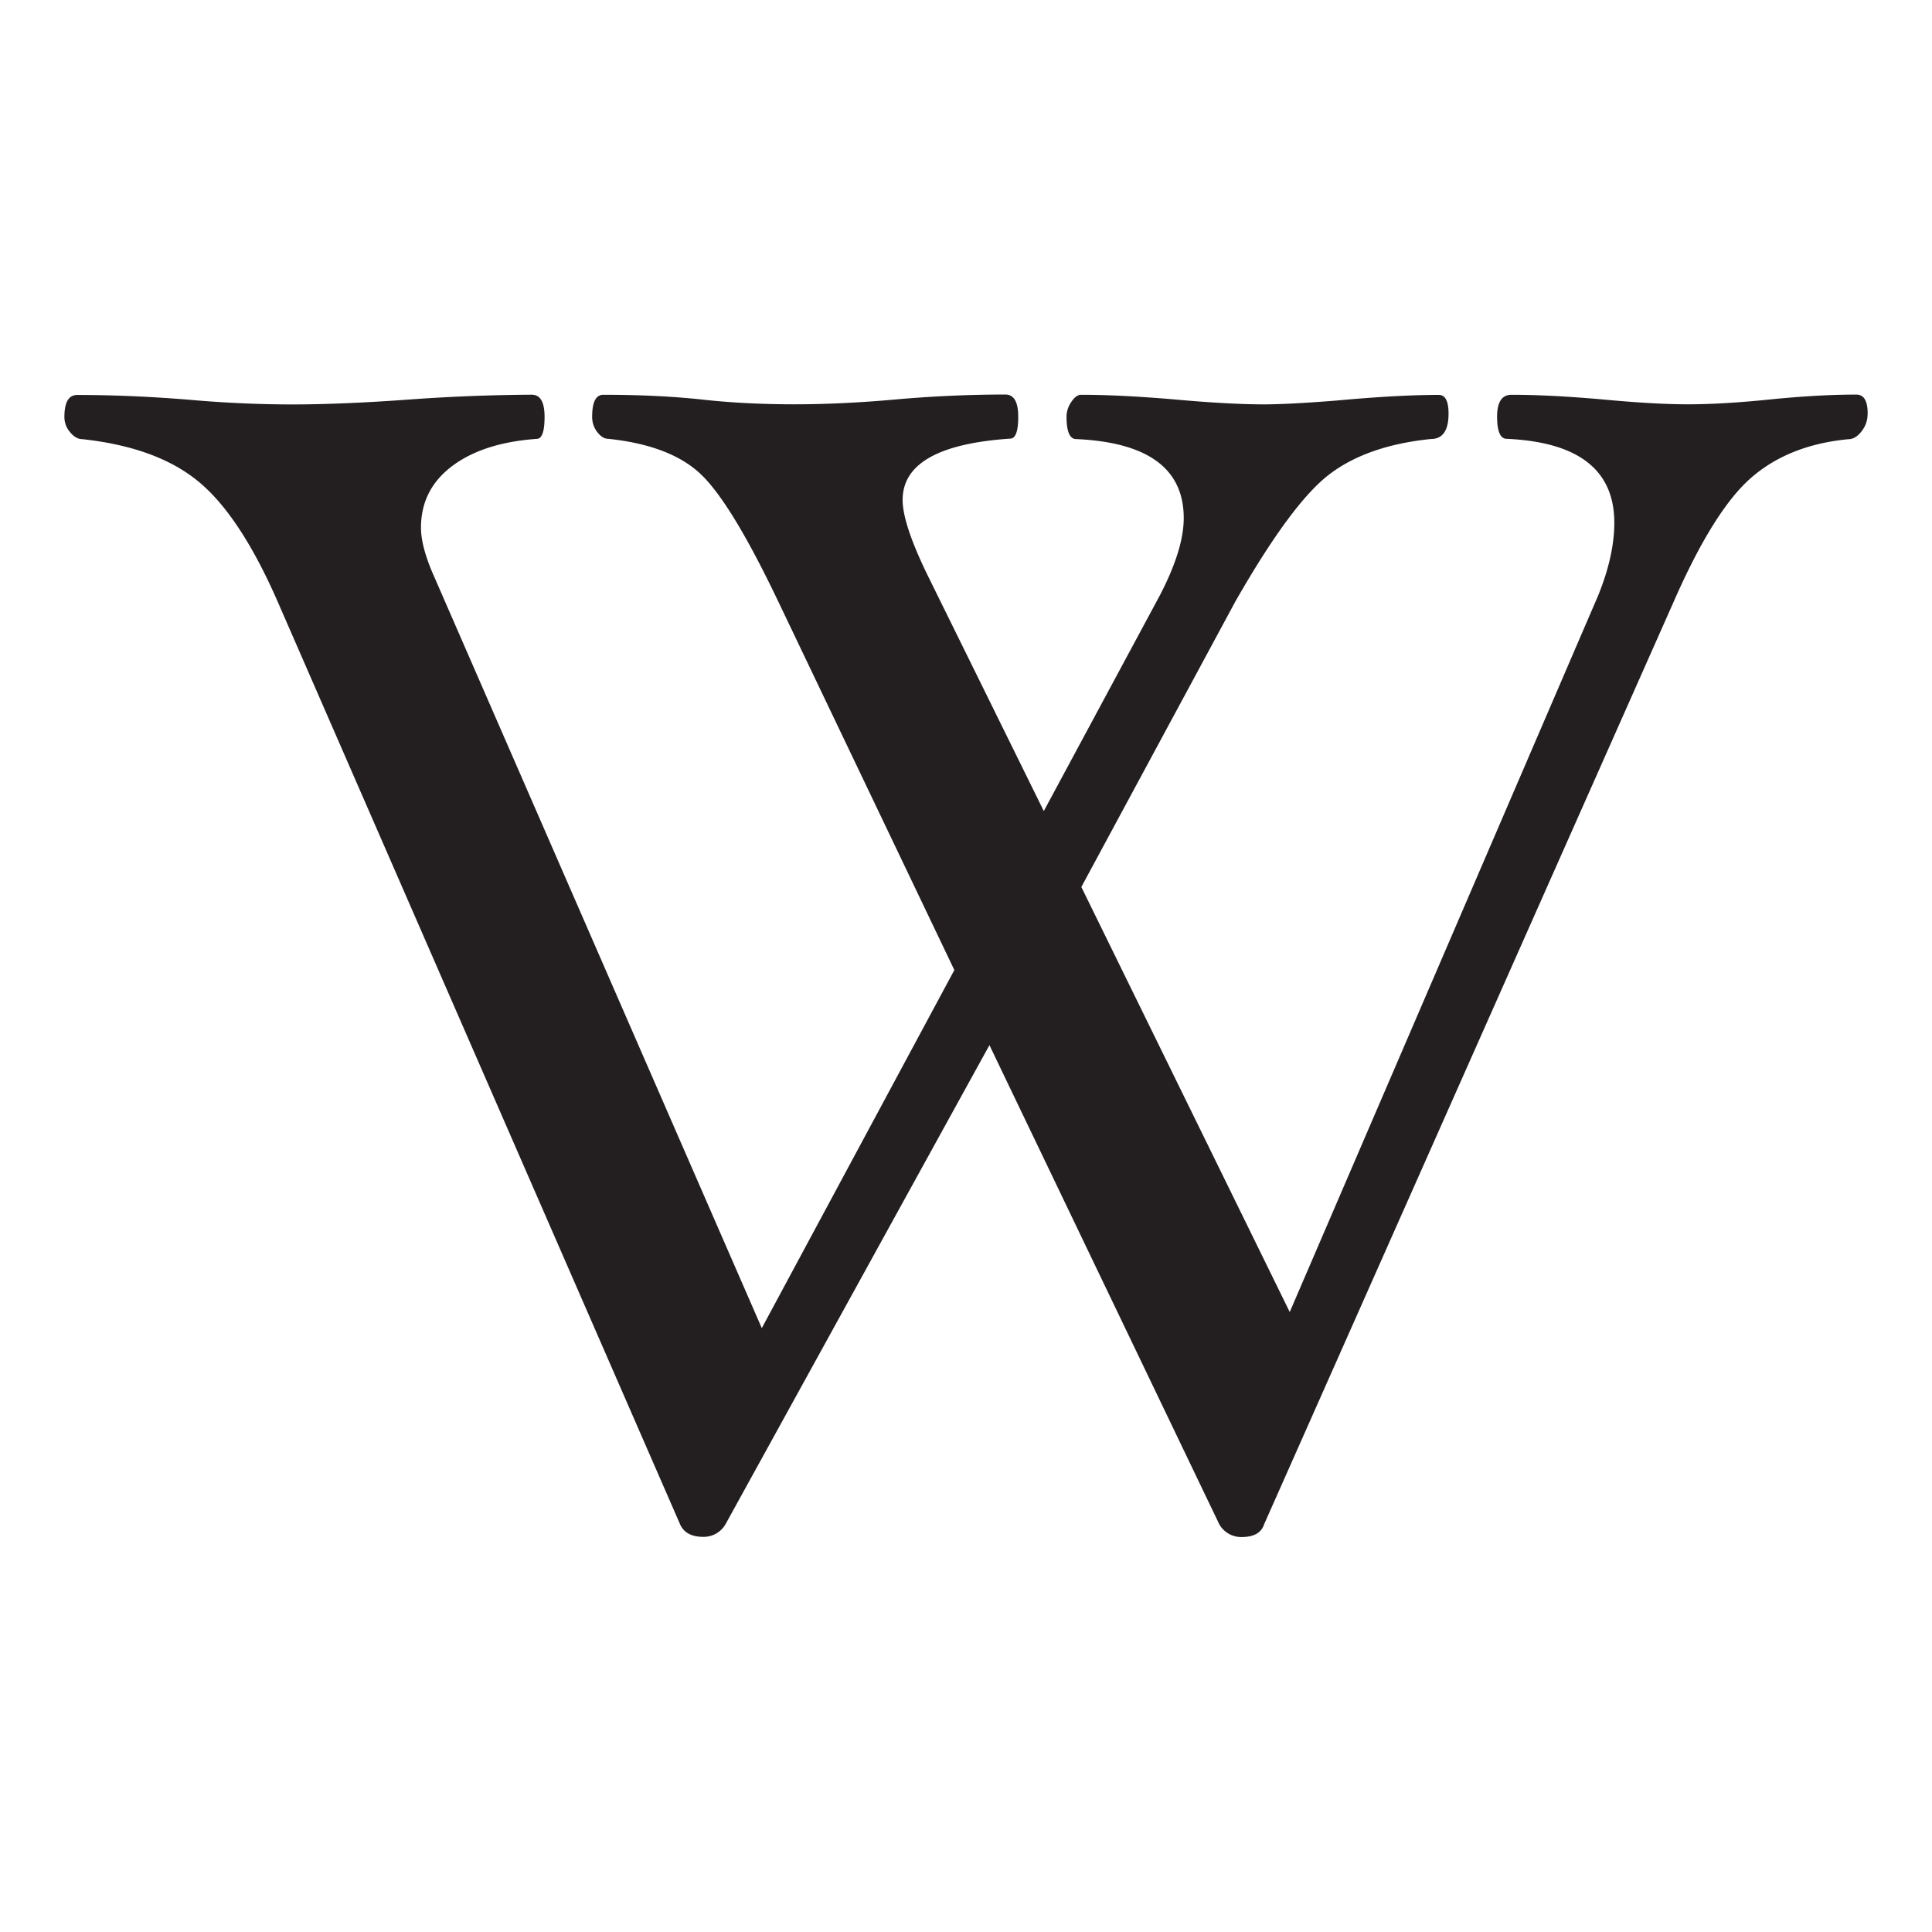<svg xmlns="http://www.w3.org/2000/svg" viewBox="0 0 30 30"><path d="M29 6.428c0 .098-.03.188-.094.27-.062.08-.13.122-.205.122-.612.058-1.115.257-1.505.595-.39.338-.793.983-1.21 1.935L19.63 23.667c-.042.133-.16.2-.35.2a.39.39 0 01-.348-.2l-3.568-7.438-4.096 7.435a.39.39 0 01-.35.2c-.182 0-.303-.067-.36-.2L4.315 9.35c-.39-.894-.802-1.518-1.234-1.873-.43-.355-1.03-.574-1.804-.658-.066 0-.13-.037-.187-.106a.36.36 0 01-.09-.24c0-.226.066-.34.2-.34.556 0 1.14.025 1.746.075.565.05 1.097.072 1.596.072.507 0 1.105-.025 1.796-.075a28.2 28.2 0 011.92-.076c.132 0 .198.115.198.344 0 .228-.04.342-.124.342-.557.04-.995.183-1.315.425-.32.243-.48.56-.48.953 0 .2.067.45.2.75l5.092 11.68 2.99-5.56-2.732-5.718c-.49-1.028-.894-1.69-1.21-1.986-.315-.297-.793-.478-1.432-.545-.06 0-.116-.035-.17-.104a.377.377 0 01-.08-.24c0-.226.057-.34.174-.34.556 0 1.067.024 1.533.074.448.05.926.074 1.433.074.498 0 1.025-.026 1.582-.076a19.55 19.55 0 011.694-.076c.133 0 .2.115.2.343 0 .23-.042.342-.125.342-1.113.075-1.67.392-1.67.952 0 .25.13.64.386 1.166l1.806 3.665 1.8-3.345c.248-.477.373-.878.373-1.204 0-.768-.557-1.177-1.67-1.227-.1 0-.15-.117-.15-.346 0-.08.025-.16.075-.232.05-.074.1-.11.15-.11.4 0 .89.024 1.47.074.557.05 1.014.075 1.37.075.258 0 .636-.02 1.135-.06.63-.058 1.16-.087 1.582-.087.1 0 .15.097.15.293 0 .26-.092.392-.274.392-.645.065-1.17.244-1.56.536-.396.293-.888.957-1.478 1.99l-2.39 4.43 3.236 6.6 4.79-11.128c.166-.41.25-.786.25-1.128 0-.82-.558-1.253-1.67-1.303-.1 0-.15-.115-.15-.344 0-.227.074-.34.224-.34.406 0 .887.025 1.444.075.515.048.947.073 1.296.073.365 0 .79-.026 1.27-.075.498-.05.946-.076 1.345-.076.117 0 .175.097.175.293z" fill="#231f20"/></svg>
